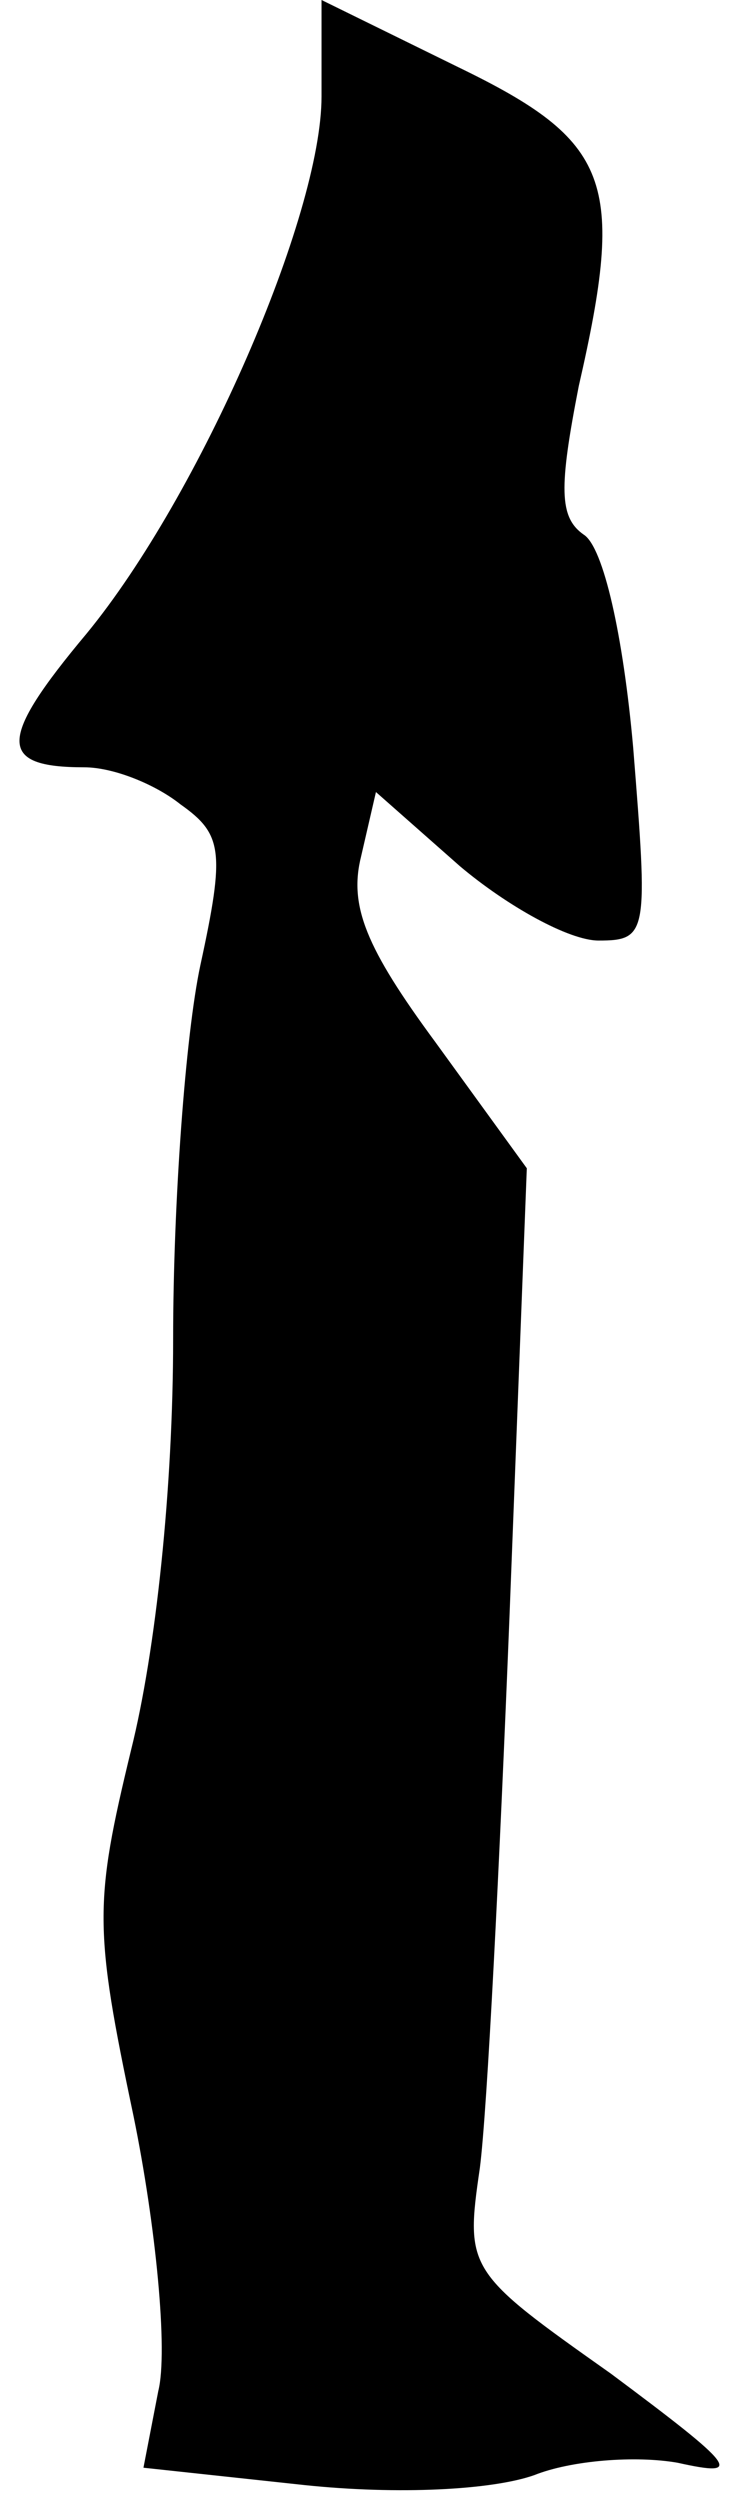 <?xml version="1.0" standalone="no"?>
<!DOCTYPE svg PUBLIC "-//W3C//DTD SVG 20010904//EN"
 "http://www.w3.org/TR/2001/REC-SVG-20010904/DTD/svg10.dtd">
<svg version="1.0" xmlns="http://www.w3.org/2000/svg"
 width="30pt" height="101pt" viewBox="0 0 30 101"
 preserveAspectRatio="xMidYMid meet">
<g transform="translate(0,101) scale(0.1,-0.1)"
fill="#000000" stroke="none">
<path fill="#000000" stroke="none" d="M130 971 c0 -48 -49 -161 -95 -217 -36
-43 -36 -54 -1 -54 12 0 29 -7 39 -15 17 -12 18 -19 8 -65 -6 -28 -11 -96 -11
-151 0 -60 -7 -126 -17 -166 -15 -62 -15 -72 1 -148 9 -44 14 -95 10 -111 l-6
-31 65 -7 c38 -4 76 -2 93 4 15 6 41 8 58 5 27 -6 24 -2 -27 36 -58 41 -59 42
-53 83 3 23 8 123 12 223 l7 181 -37 51 c-28 38 -35 55 -30 75 l6 26 34 -30
c19 -16 44 -30 56 -30 20 0 20 3 14 78 -4 45 -12 81 -20 86 -10 7 -10 19 -2
60 19 83 13 99 -49 129 l-55 27 0 -39z"/>
</g>
</svg>
